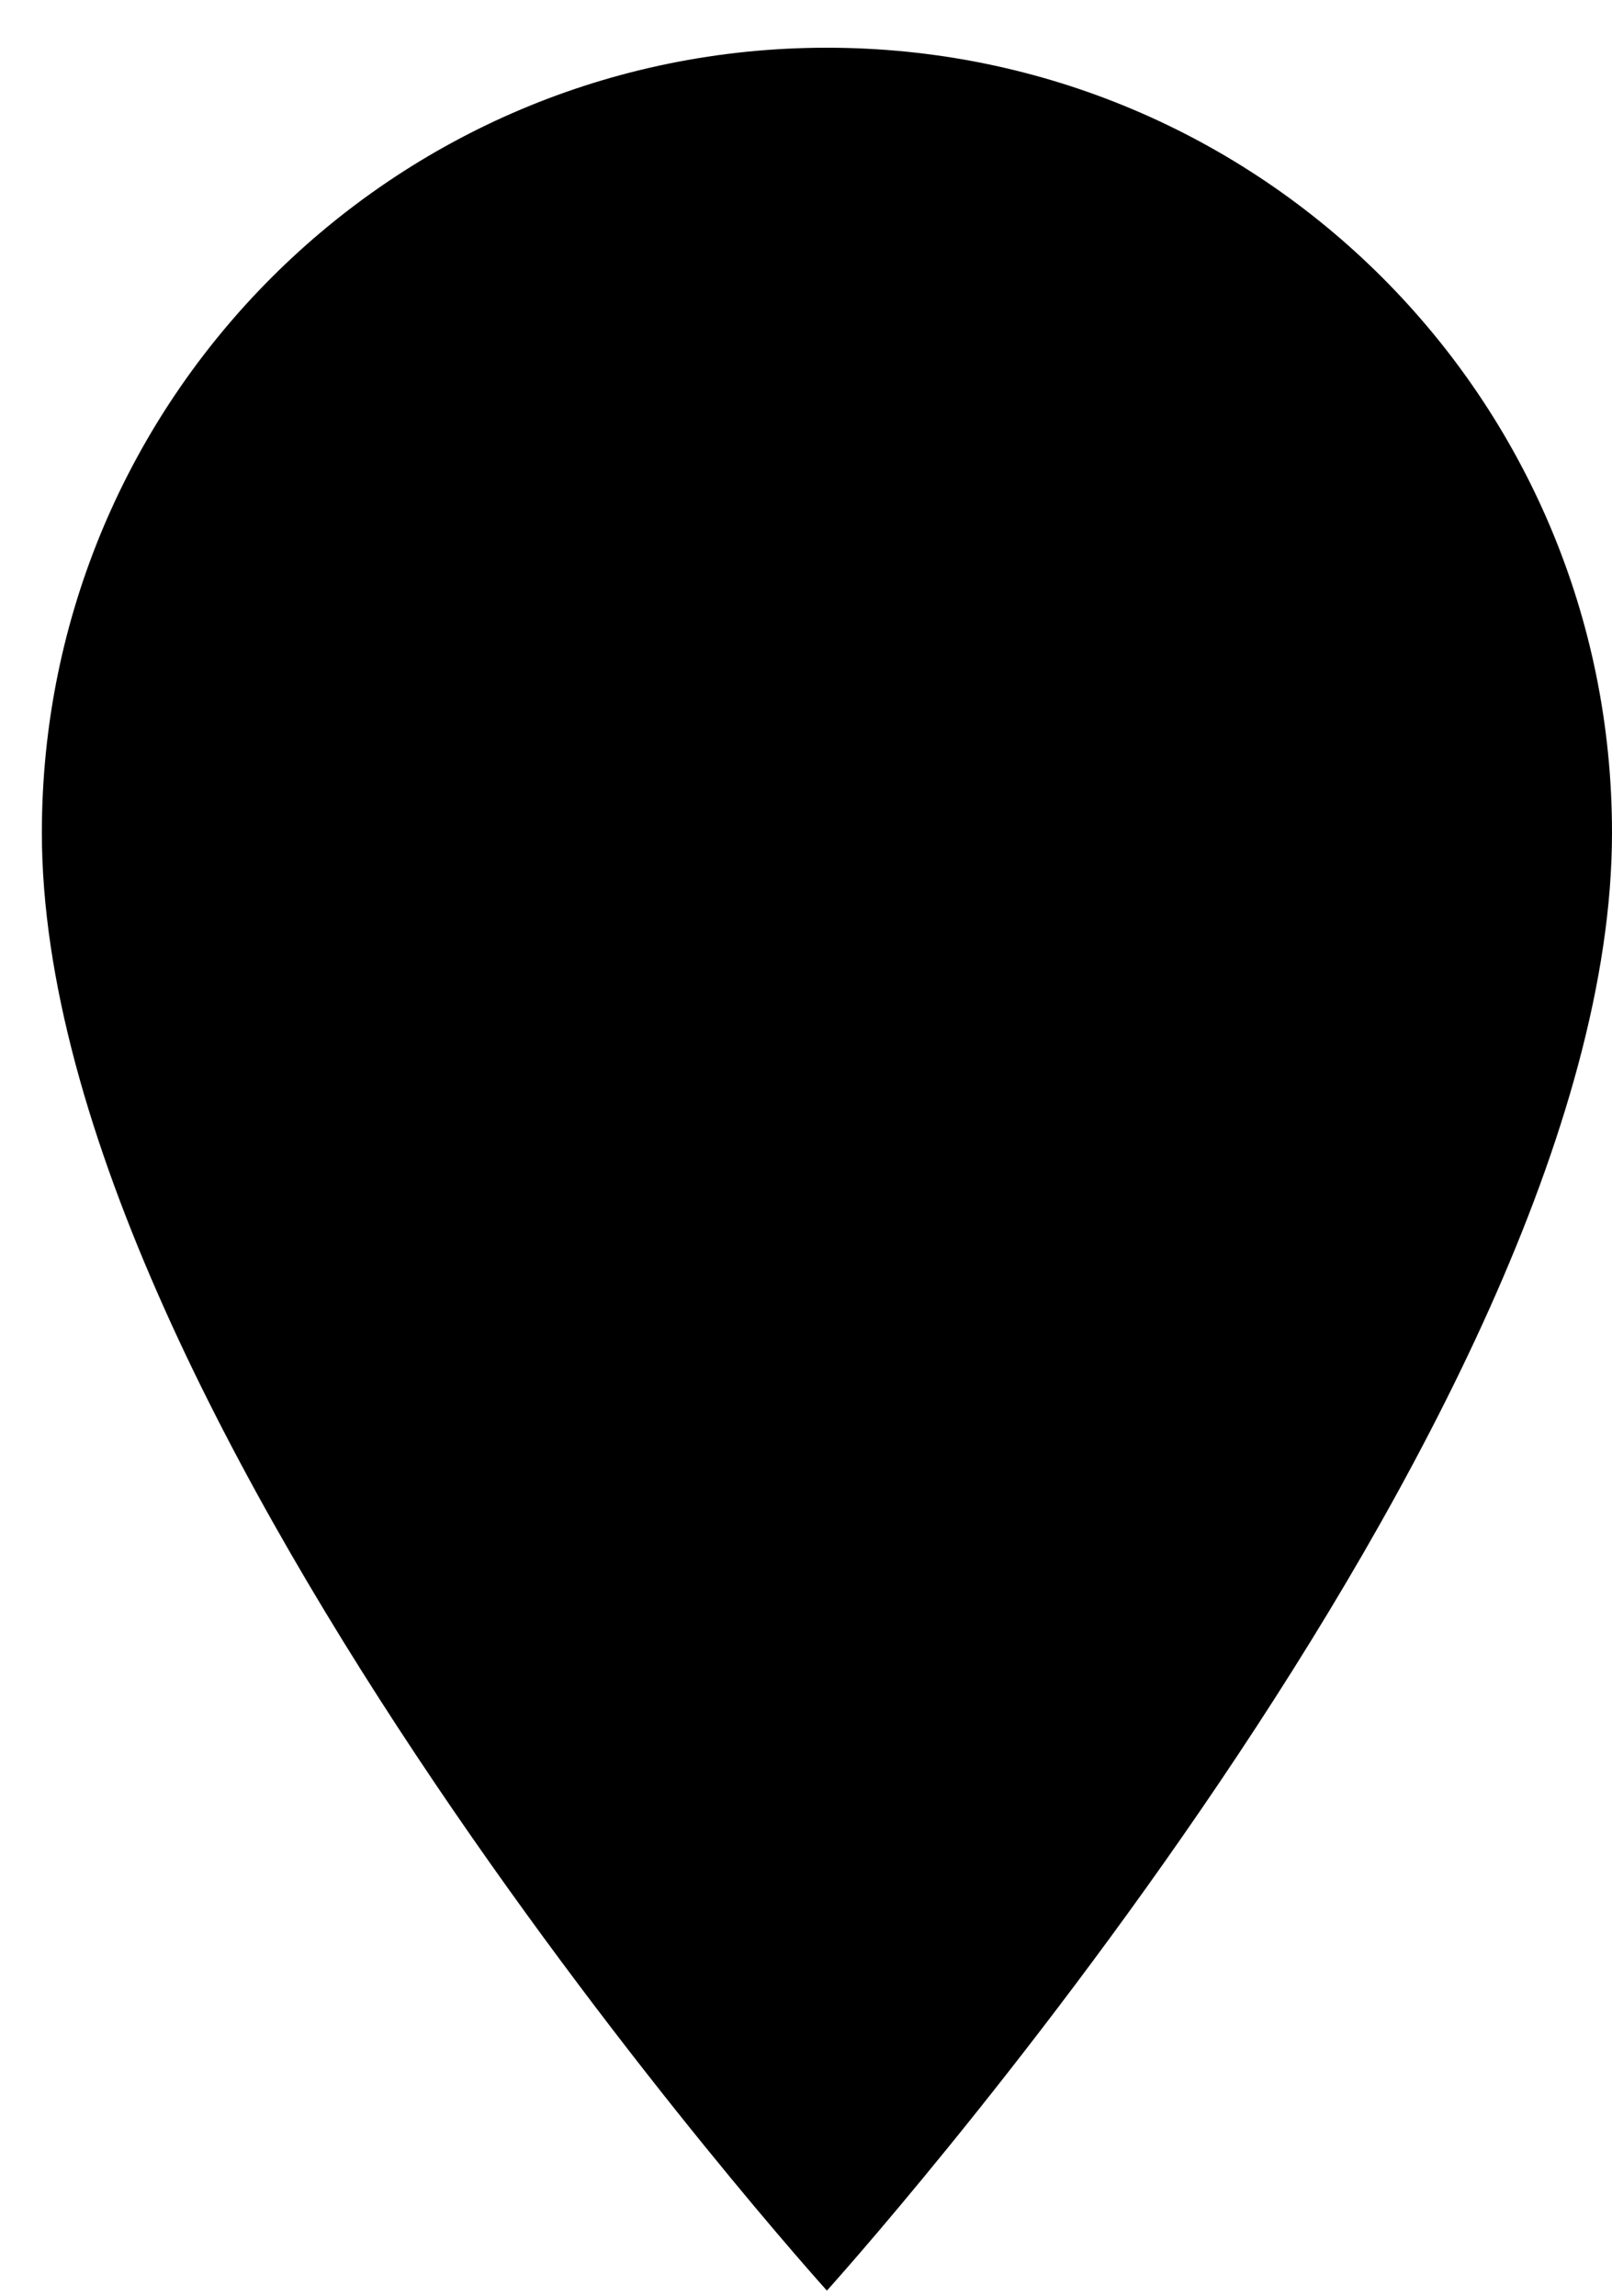 <svg width="33" height="47" viewBox="0 0 33 47" fill="none" xmlns="http://www.w3.org/2000/svg">
<path d="M16.928 0.977C8.043 0.977 0.857 8.163 0.857 17.048C0.857 29.102 16.928 46.895 16.928 46.895C16.928 46.895 33 29.102 33 17.048C33 8.163 25.814 0.977 16.928 0.977Z" fill="#000000"/>
</svg>
